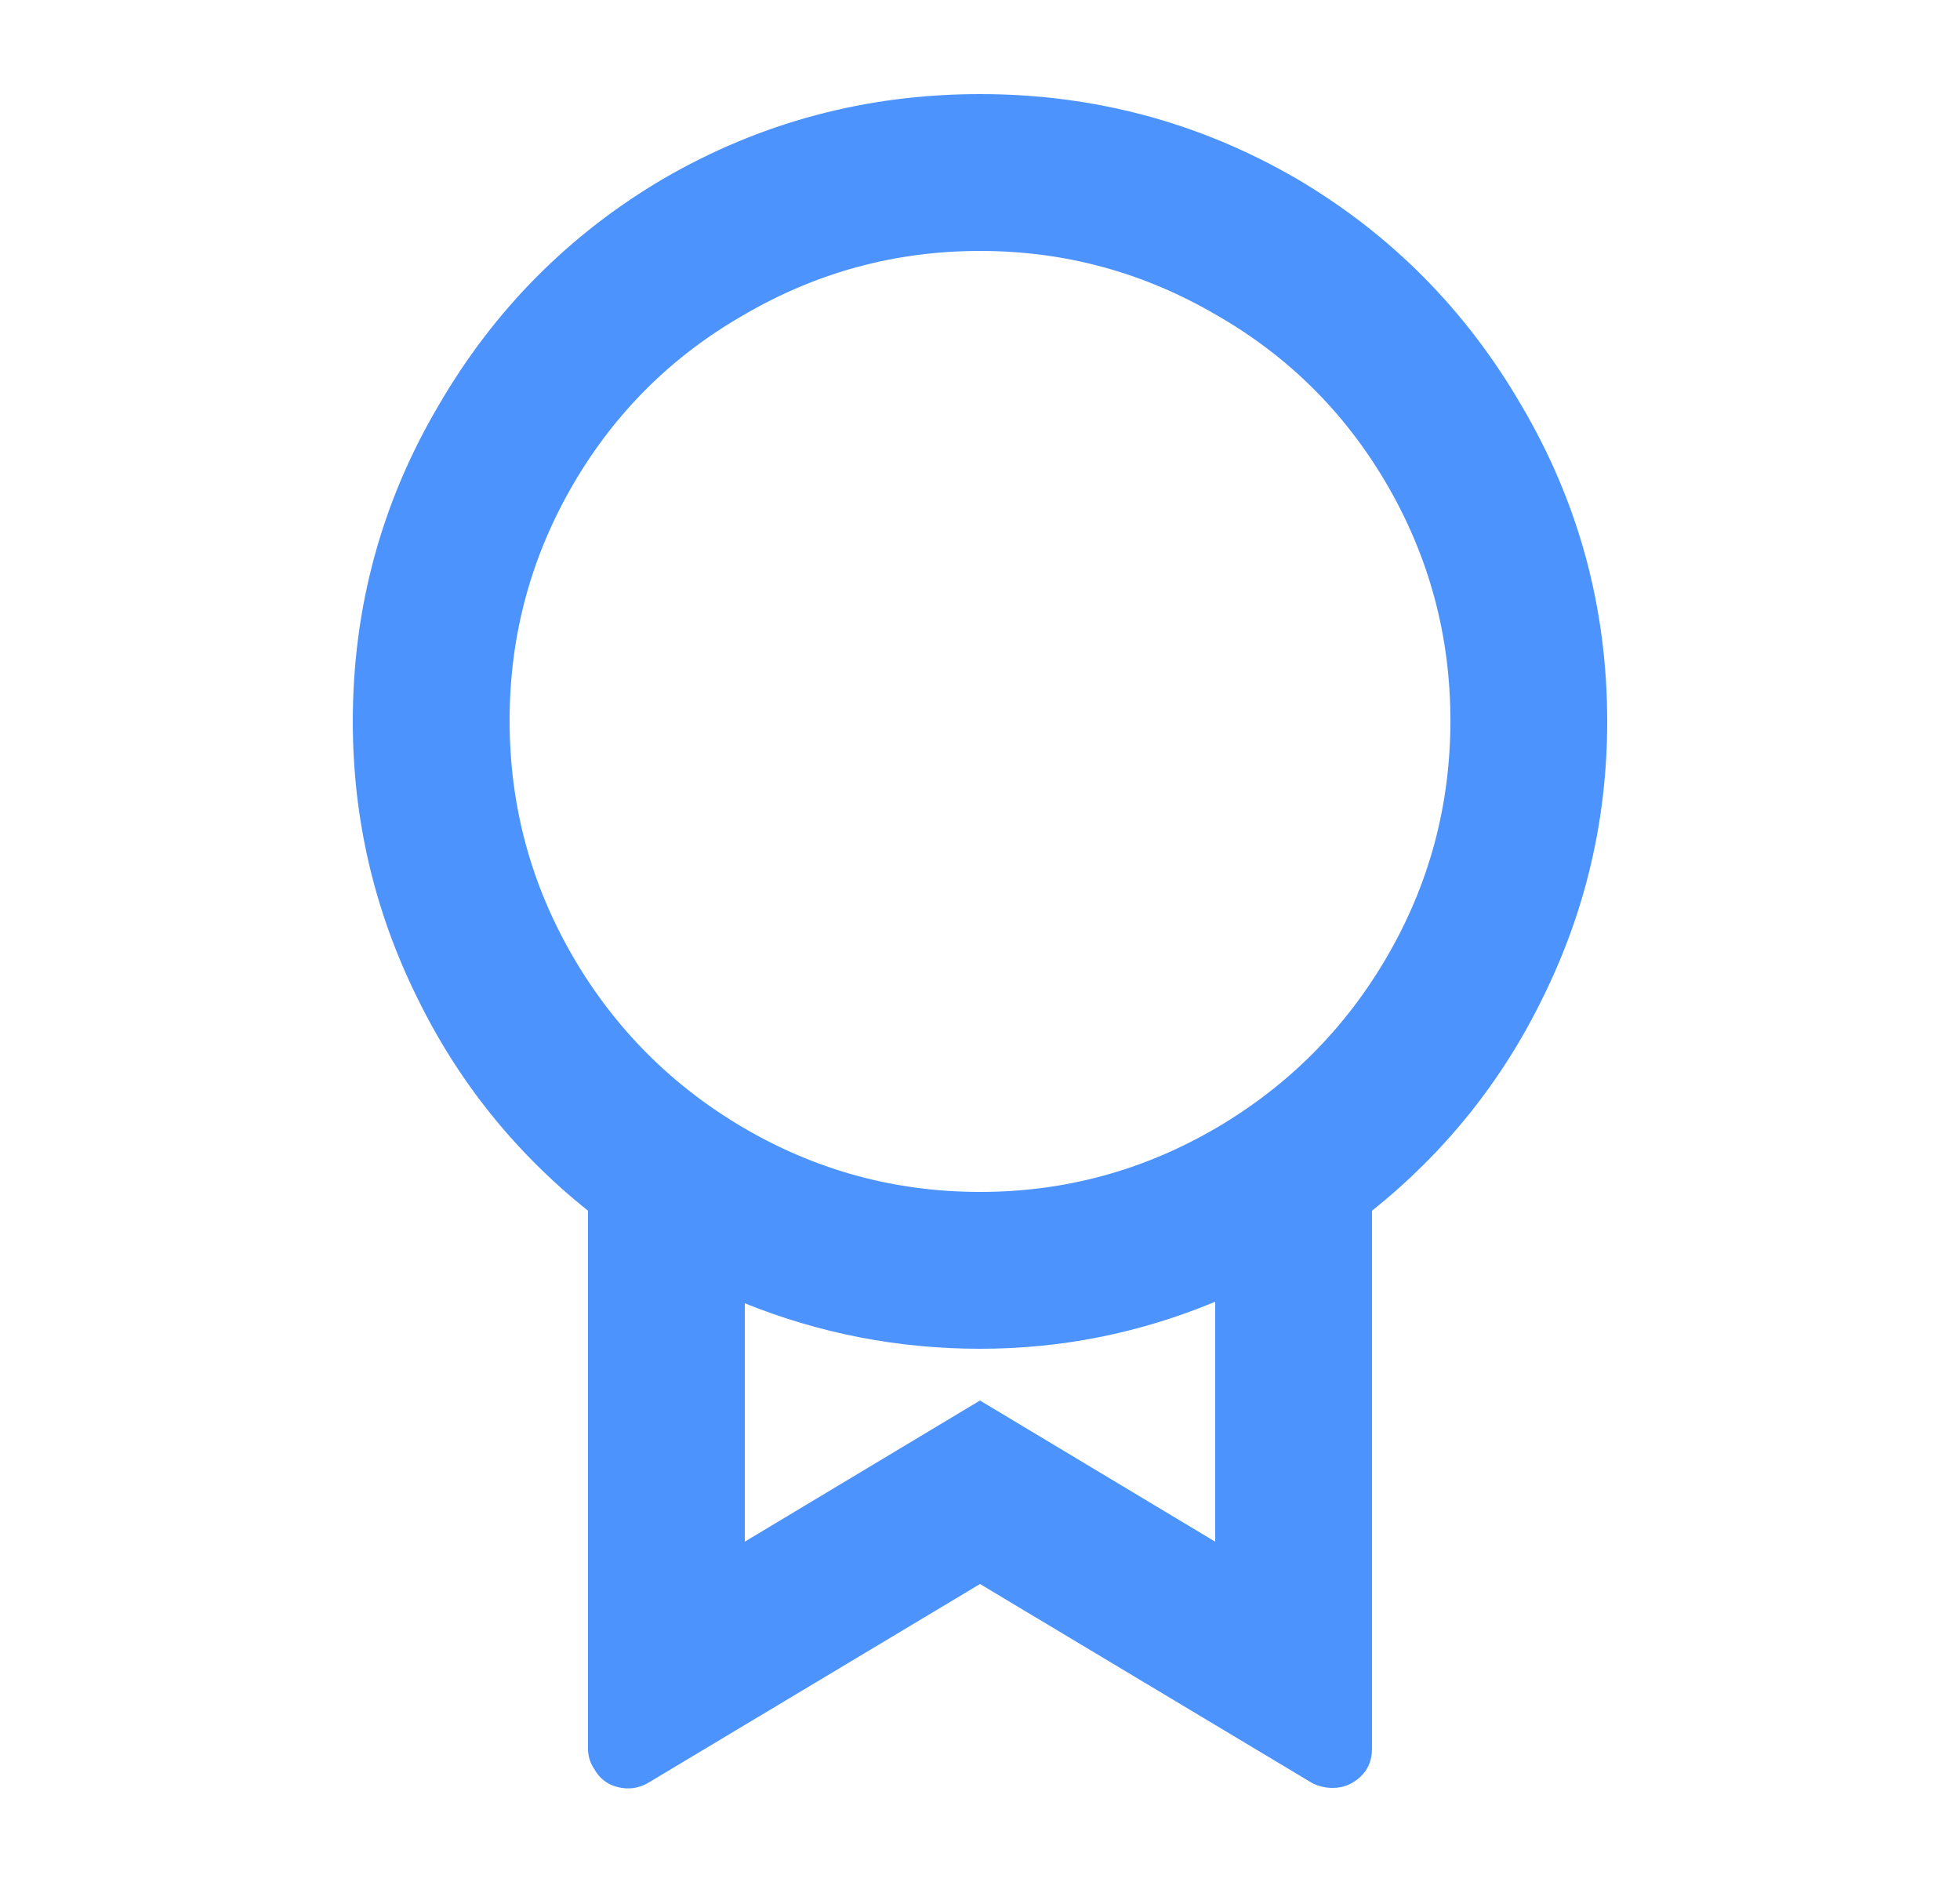 <svg width="25" height="24" viewBox="0 0 25 24" fill="none" xmlns="http://www.w3.org/2000/svg">
<path d="M17.5 15.44V22.3C17.5 22.447 17.45 22.567 17.35 22.66C17.25 22.753 17.133 22.8 17 22.8C16.907 22.8 16.82 22.78 16.74 22.74L12.5 20.2L8.26 22.74C8.14 22.807 8.013 22.823 7.88 22.79C7.747 22.757 7.647 22.68 7.58 22.56C7.527 22.48 7.5 22.393 7.5 22.3V15.44C6.567 14.693 5.84 13.787 5.32 12.72C4.773 11.613 4.5 10.44 4.5 9.2C4.5 7.747 4.867 6.4 5.6 5.16C6.307 3.947 7.26 2.987 8.46 2.28C9.7 1.56 11.047 1.2 12.5 1.2C13.953 1.2 15.3 1.56 16.54 2.28C17.74 2.987 18.693 3.947 19.4 5.16C20.133 6.4 20.5 7.747 20.5 9.2C20.5 10.44 20.227 11.613 19.68 12.72C19.16 13.787 18.433 14.693 17.5 15.44ZM9.5 16.6V19.66L12.5 17.86L15.5 19.66V16.6C14.54 17 13.54 17.2 12.5 17.2C11.46 17.2 10.46 17.007 9.5 16.62V16.6ZM12.5 15.2C13.58 15.2 14.587 14.927 15.52 14.38C16.427 13.847 17.147 13.127 17.68 12.22C18.227 11.287 18.5 10.277 18.5 9.19C18.5 8.103 18.227 7.093 17.68 6.16C17.147 5.253 16.427 4.54 15.52 4.02C14.587 3.473 13.58 3.2 12.5 3.2C11.42 3.2 10.413 3.473 9.48 4.02C8.573 4.54 7.853 5.253 7.32 6.16C6.773 7.093 6.5 8.103 6.5 9.19C6.5 10.277 6.773 11.287 7.32 12.22C7.853 13.127 8.573 13.847 9.48 14.38C10.413 14.927 11.42 15.2 12.5 15.2Z" fill="#4C93FD"/>
</svg>

